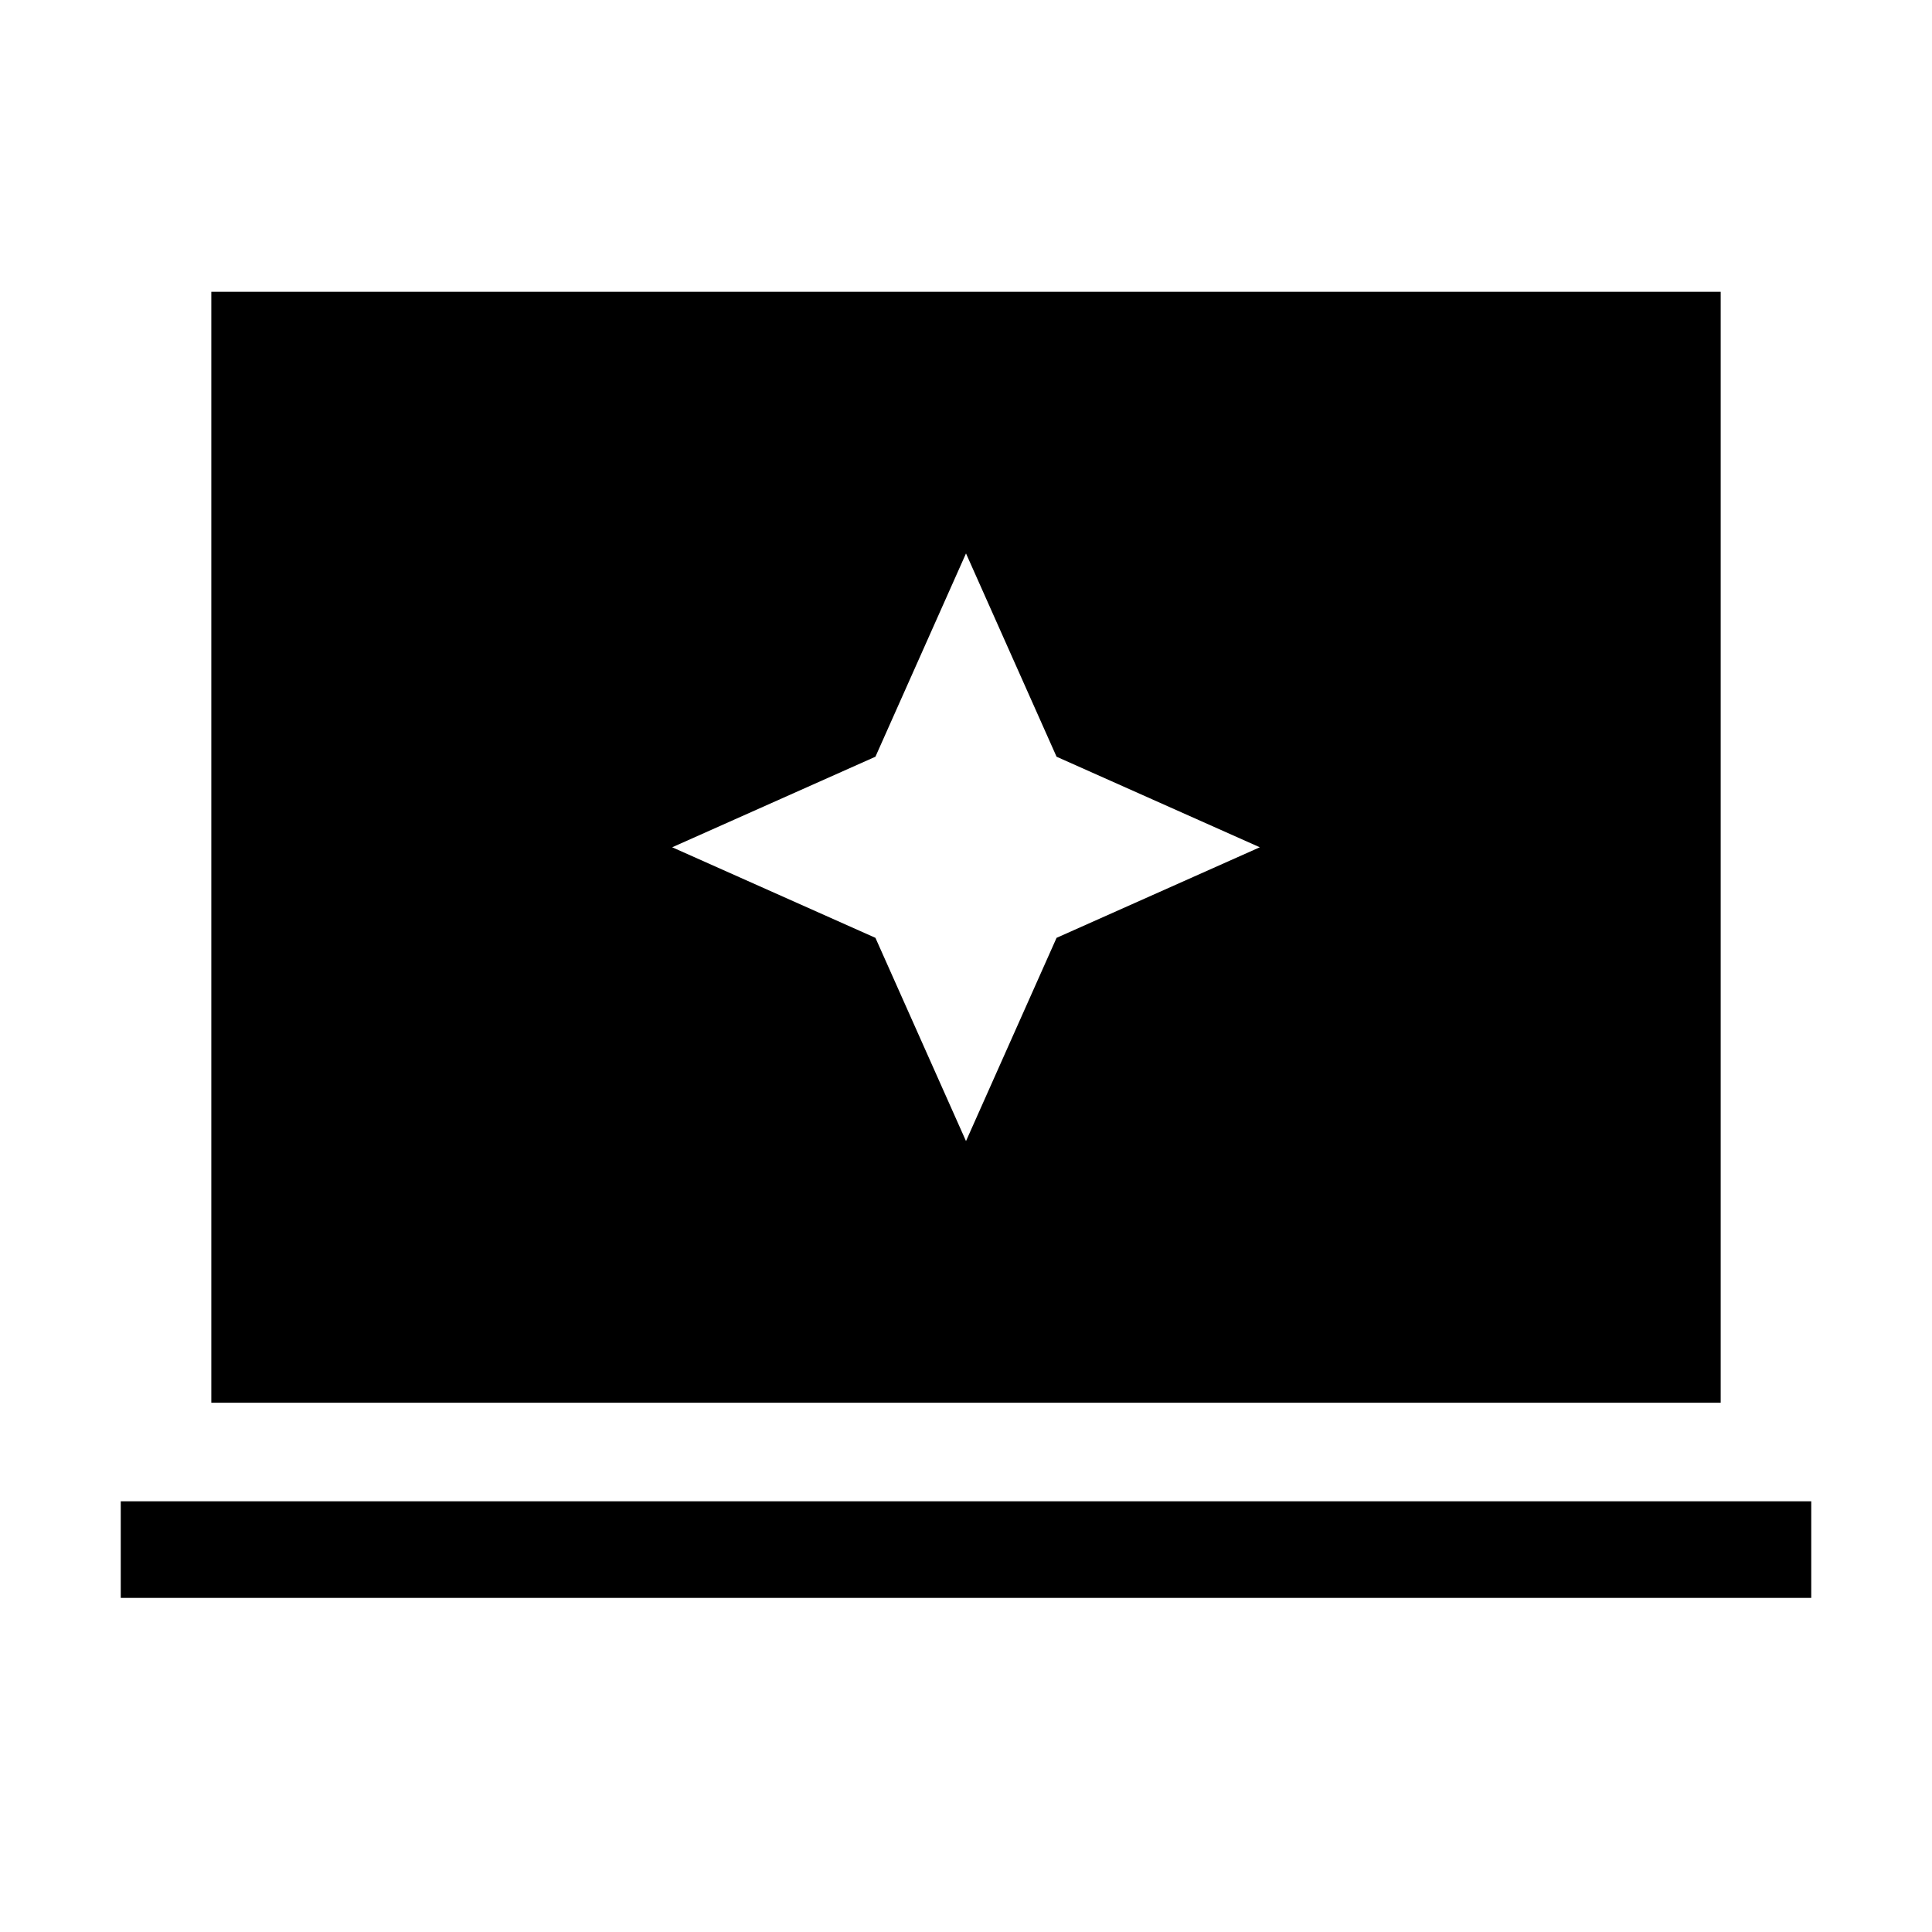 <svg xmlns="http://www.w3.org/2000/svg" height="40" width="40"><path d="m20 23.625 1.875-4.208 4.208-1.875-4.208-1.875L20 11.458l-1.875 4.209-4.208 1.875 4.208 1.875ZM4.375 29.042v-23h31.25v23ZM2.5 33.083v-2h35v2Z"/></svg>